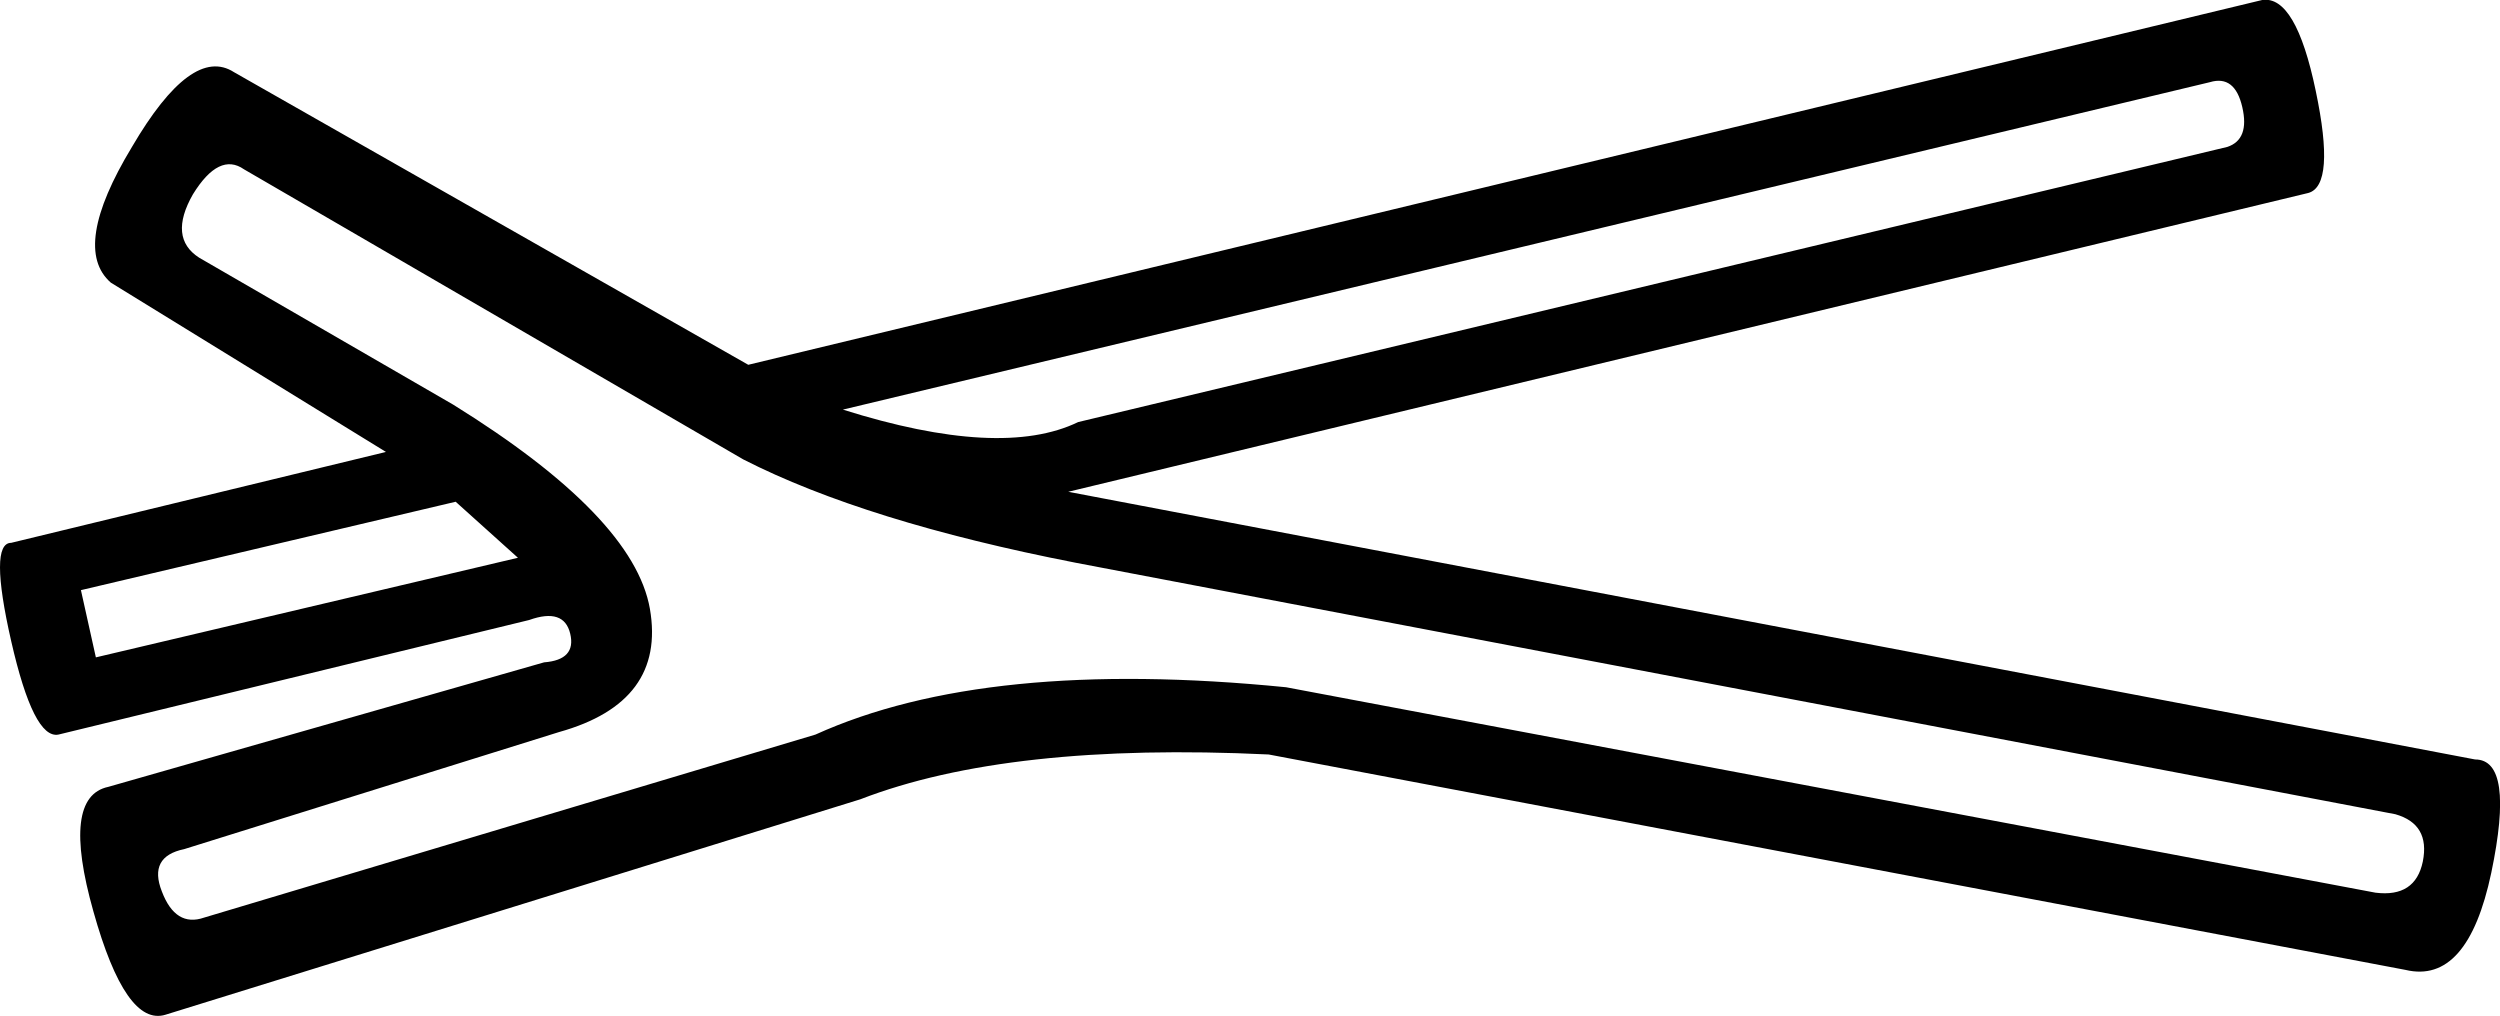 <?xml version='1.0' encoding ='UTF-8' standalone='yes'?>
<svg width='20.08' height='8.16' xmlns='http://www.w3.org/2000/svg' xmlns:xlink='http://www.w3.org/1999/xlink' xmlns:inkscape='http://www.inkscape.org/namespaces/inkscape'>
<path style='fill:#000000; stroke:none' d=' M 19.88 6.1  Q 20.2 6.1 20.01 7.01  Q 19.82 7.91 19.32 7.79  L 10.19 6.06  Q 8.1 5.96 6.91 6.42  L 1.33 8.15  Q 1.01 8.25 0.75 7.32  Q 0.49 6.4 0.87 6.32  L 4.37 5.32  Q 4.63 5.3 4.58 5.09  Q 4.53 4.88 4.25 4.98  L 0.47 5.9  Q 0.27 5.94 0.09 5.15  Q -0.09 4.36 0.09 4.36  L 3.1 3.63  L 0.89 2.27  Q 0.57 1.99 1.06 1.18  Q 1.54 0.36 1.88 0.58  L 6.01 2.93  L 18.17 0  Q 18.44 -0.04 18.6 0.73  Q 18.76 1.49 18.54 1.55  L 8.58 3.95  L 19.88 6.1  Z  M 17.89 1.18  Q 18.07 1.12 18.01 0.86  Q 17.95 0.6 17.75 0.66  L 6.77 3.29  Q 8.04 3.69 8.66 3.39  L 17.89 1.18  Z  M 19.24 6.54  L 8.64 4.52  Q 6.95 4.19 5.97 3.69  L 1.96 1.36  Q 1.76 1.22 1.55 1.56  Q 1.35 1.91 1.6 2.07  L 3.64 3.25  Q 5.09 4.15 5.22 4.89  Q 5.35 5.64 4.49 5.88  L 1.48 6.82  Q 1.19 6.88 1.3 7.16  Q 1.41 7.45 1.64 7.37  L 6.55 5.9  Q 7.92 5.28 10.33 5.52  L 19.08 7.17  Q 19.4 7.21 19.46 6.92  Q 19.52 6.62 19.24 6.54  Z  M 4.16 4.48  L 3.66 4.03  L 0.65 4.74  L 0.77 5.28  L 4.16 4.48  Z '/></svg>
